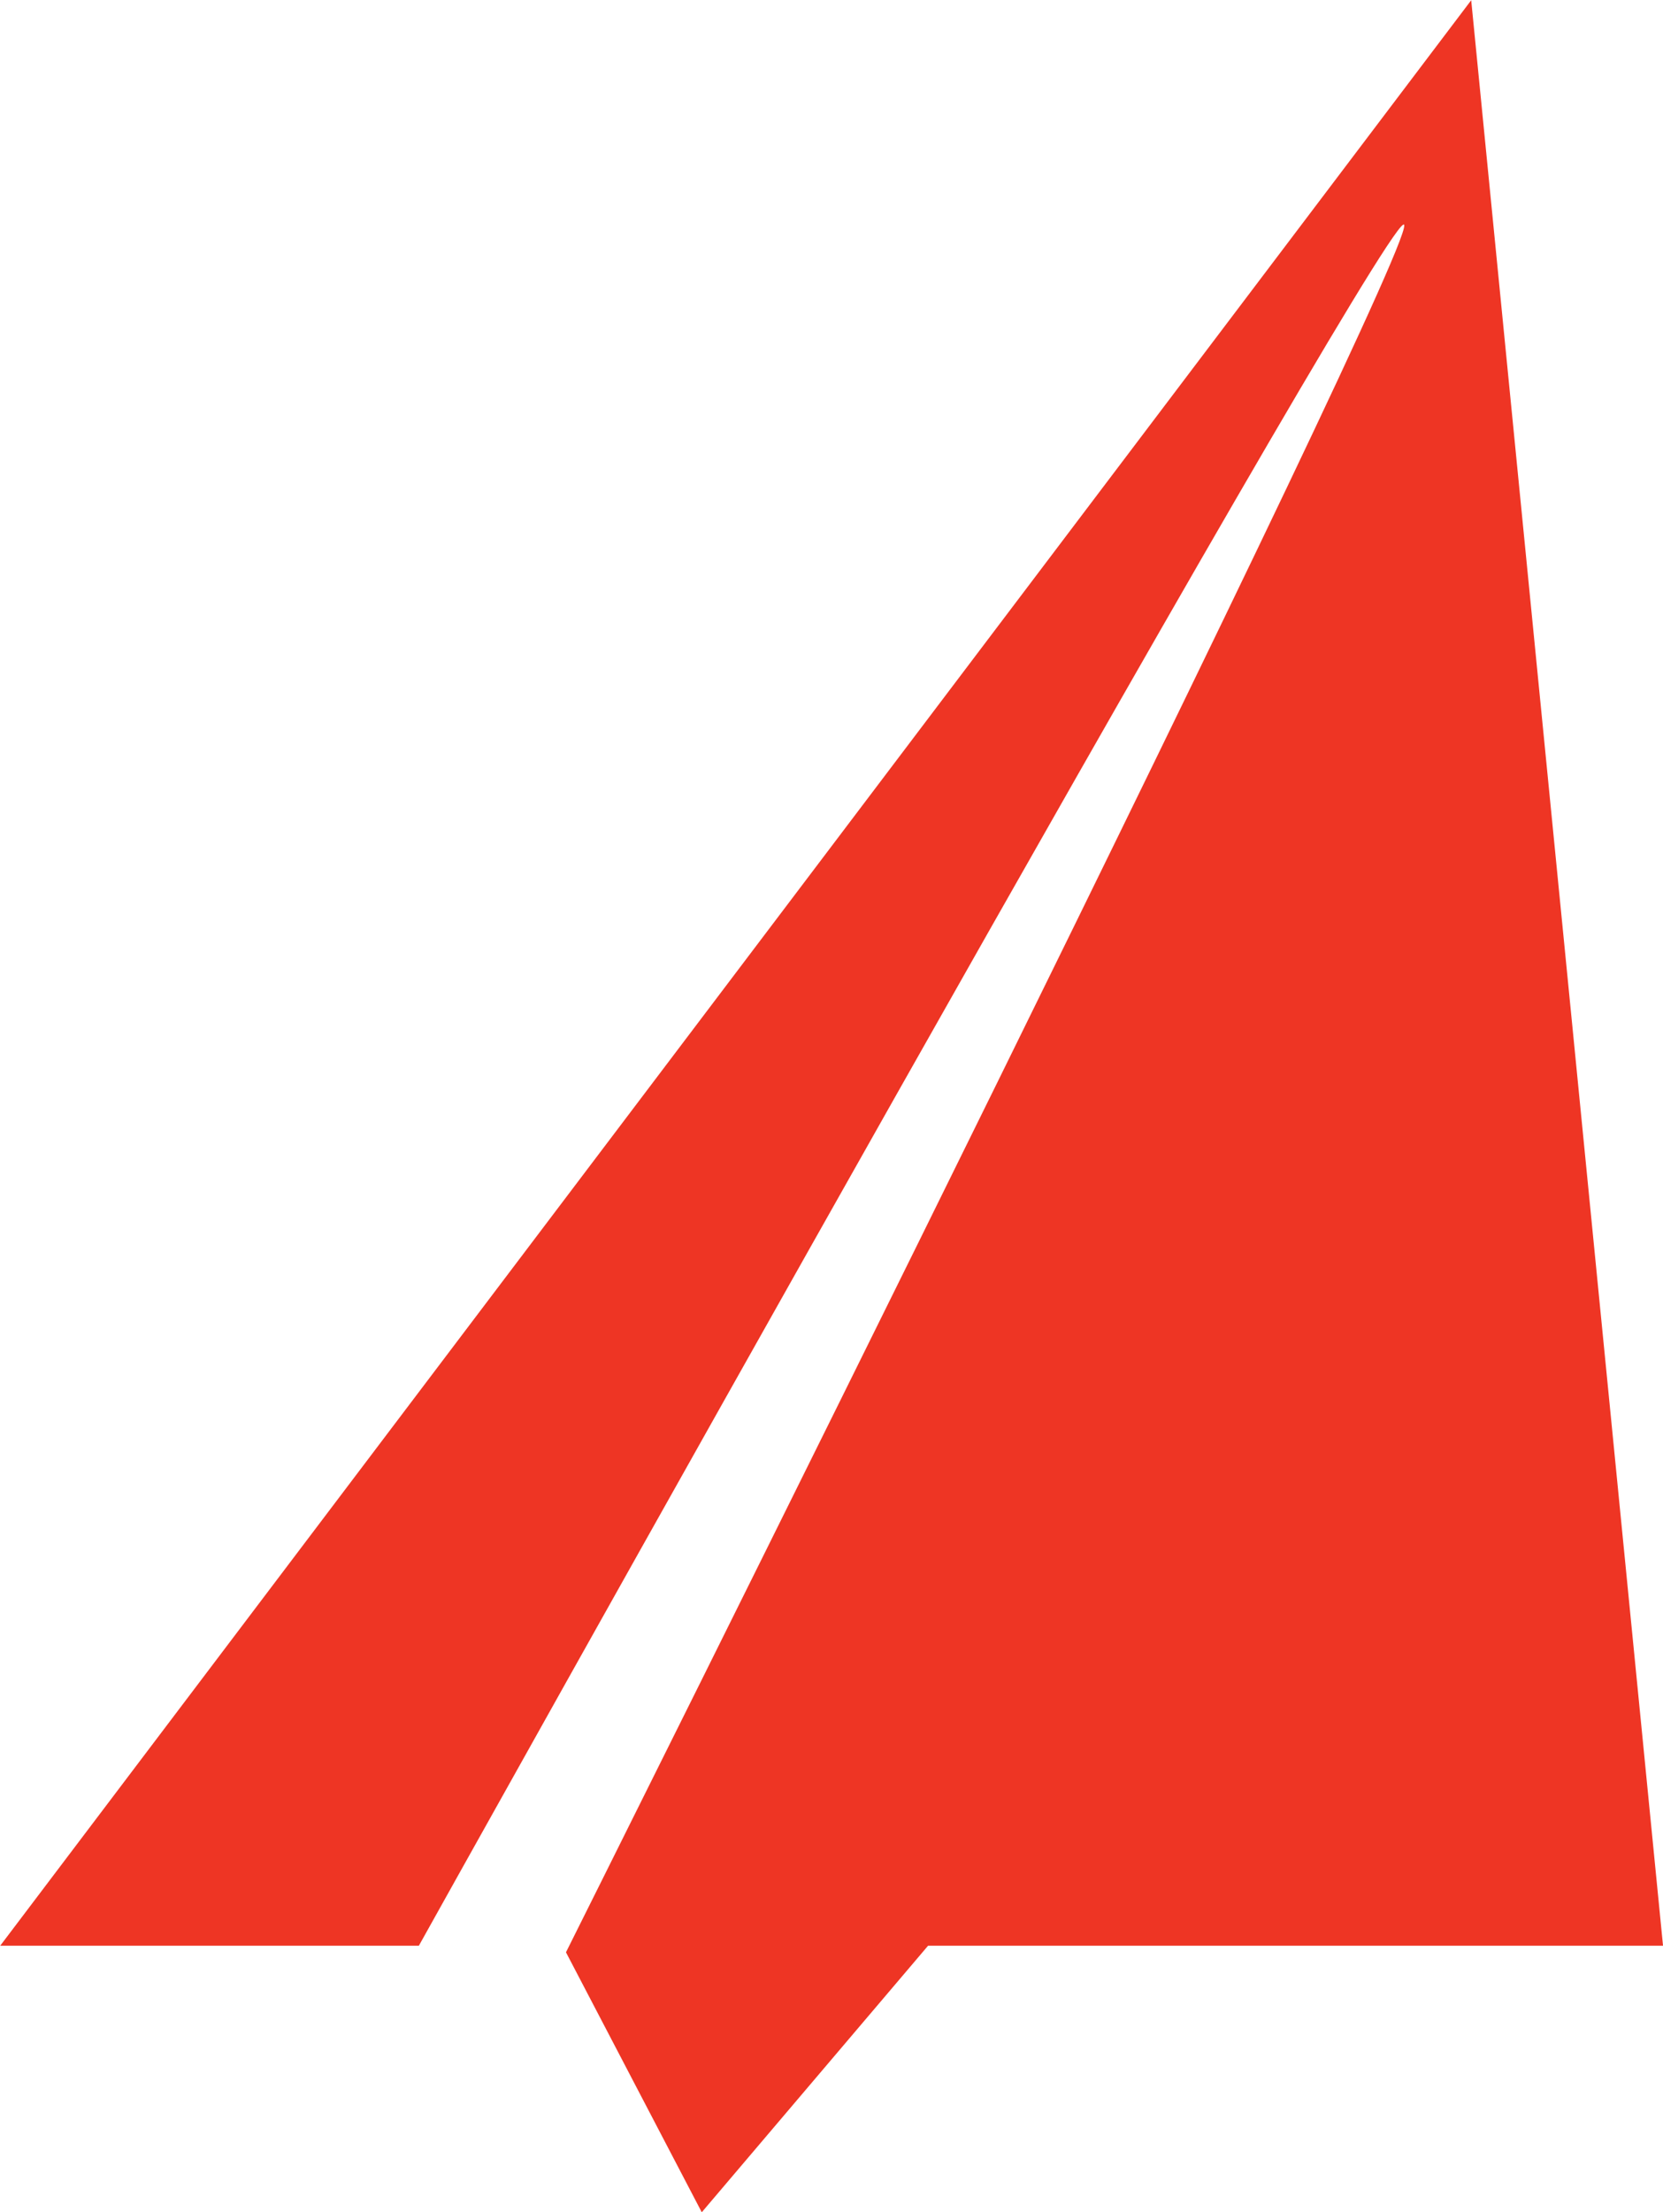 <?xml version="1.0" encoding="utf-8"?>
<!-- Generator: Adobe Illustrator 15.0.0, SVG Export Plug-In . SVG Version: 6.00 Build 0)  -->
<!DOCTYPE svg PUBLIC "-//W3C//DTD SVG 1.1//EN" "http://www.w3.org/Graphics/SVG/1.1/DTD/svg11.dtd">
<svg version="1.1" id="Layer_1" xmlns="http://www.w3.org/2000/svg" xmlns:xlink="http://www.w3.org/1999/xlink" x="0px" y="0px"
	 width="141.73px" height="188.468px" viewBox="0 0 141.73 188.468" enable-background="new 0 0 141.73 188.468"
	 xml:space="preserve">
<g>
	<g>
		<defs>
			<rect id="SVGID_1_" x="0.017" y="0.021" width="141.714" height="188.445"/>
		</defs>
		<clipPath id="SVGID_2_">
			<use xlink:href="#SVGID_1_"  overflow="visible"/>
		</clipPath>
		<path clip-path="url(#SVGID_2_)" fill="#EE3524" d="M0.017,165.761L125.384,0.02l16.348,165.741H79.094l-19.286,22.705
			L48.235,166.32c0,0,74.242-148.539,71.364-147.185c-2.882,1.354-83.901,146.625-83.901,146.625"/>
	</g>
</g>
</svg>
